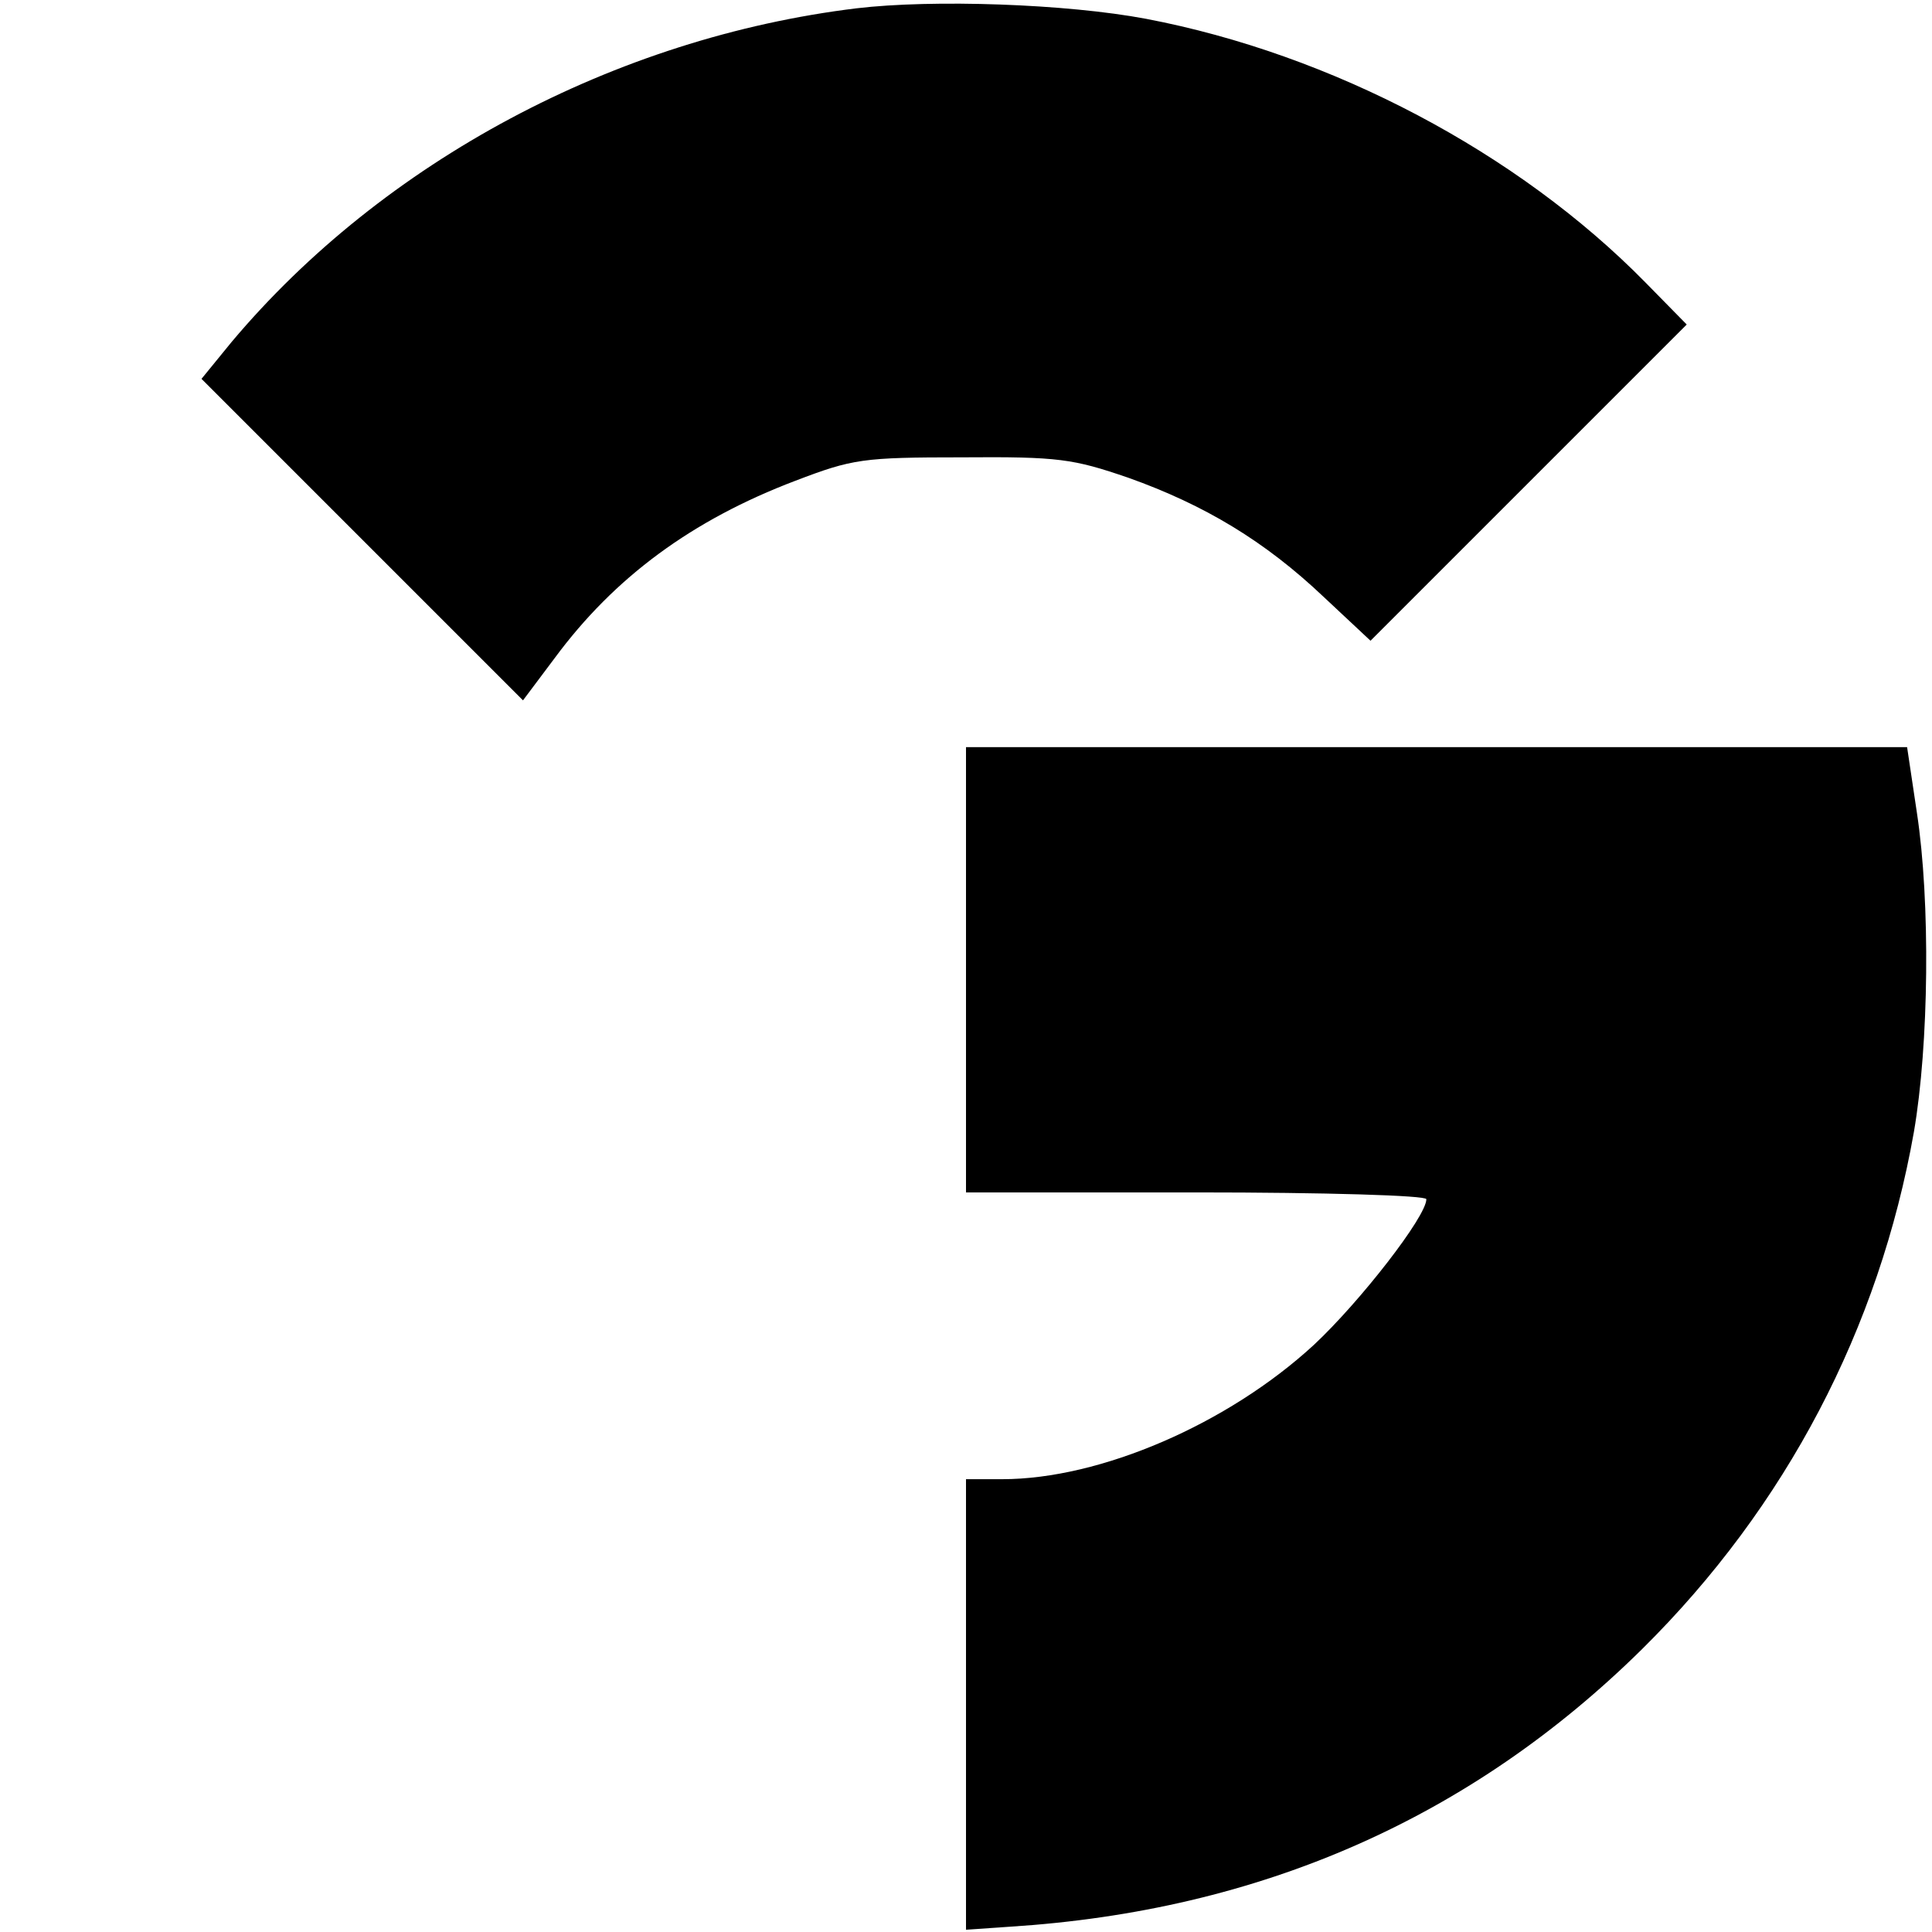 <?xml version="1.0" standalone="no"?>
<!DOCTYPE svg PUBLIC "-//W3C//DTD SVG 20010904//EN"
 "http://www.w3.org/TR/2001/REC-SVG-20010904/DTD/svg10.dtd">
<svg version="1.0" xmlns="http://www.w3.org/2000/svg"
 width="256pt" height="256pt" viewBox="0 0 256 256"
 preserveAspectRatio="xMidYMid meet">

<g transform="translate(0,256) scale(0.1,-0.1)"
fill="#000000" stroke="none">
<path d="M1135 2549 c-320 -39 -627 -203 -828 -442 l-40 -49 213 -213 213
-213 42 56 c79 107 182 183 319 235 76 29 89 31 221 31 128 1 147 -2 220 -27
101 -36 181 -84 259 -158 l62 -58 209 209 210 210 -55 56 c-169 172 -415 302
-661 349 -106 20 -283 26 -384 14z"/>
<path d="M1280 1275 l0 -295 305 0 c171 0 305 -4 305 -9 0 -23 -88 -136 -149
-193 -114 -105 -283 -178 -413 -178 l-48 0 0 -298 0 -299 58 4 c332 21 611
144 838 368 191 189 314 425 360 685 20 116 22 305 4 423 l-13 87 -624 0 -623
0 0 -295z"/>
</g>
</svg>
